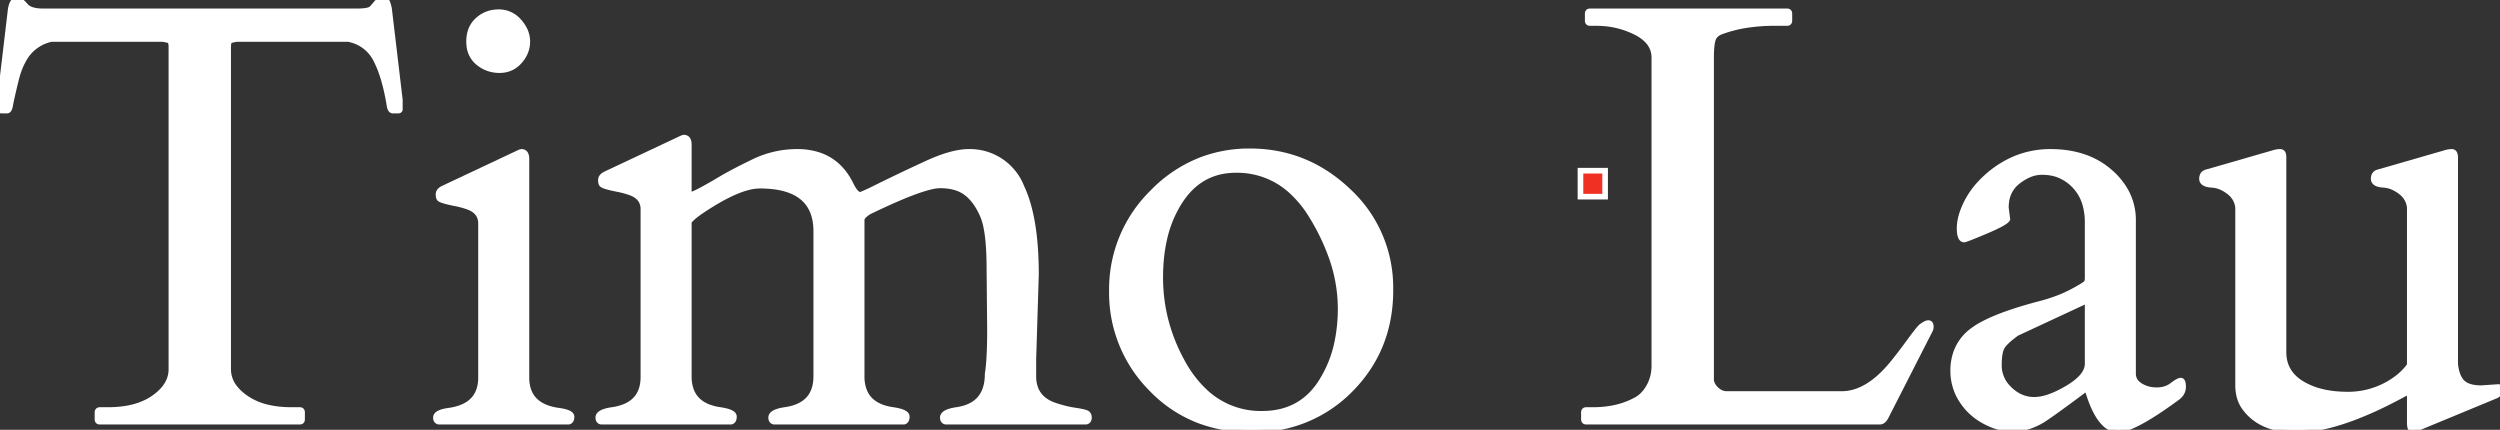 <svg width="419.482" height="72.12" viewBox="0 0 419.482 72.12" xmlns="http://www.w3.org/2000/svg"><rect x="0" y="0" width="419.482" height="72.12" fill="#333333" stroke="none"/><g id="svgGroup" stroke-linecap="round" fill-rule="evenodd" font-size="9pt" stroke="#ffffff" stroke-width="0.25mm" fill="#ffffff" style="stroke:#ffffff;stroke-width:0.25mm;fill:#ffffff"><path d="M 16.357 70.361 L 16.357 69.19 A 0.496 0.496 0 0 1 16.382 69.028 Q 16.46 68.799 16.797 68.799 L 18.164 68.799 A 18.288 18.288 0 0 0 21.232 68.557 Q 22.972 68.26 24.38 67.601 A 9.626 9.626 0 0 0 25.854 66.748 Q 27.914 65.294 28.514 63.497 A 4.816 4.816 0 0 0 28.76 61.963 L 28.76 7.91 A 3.873 3.873 0 0 0 28.744 7.544 Q 28.684 6.919 28.4 6.784 A 0.372 0.372 0 0 0 28.345 6.763 A 6.369 6.369 0 0 0 28.009 6.675 Q 27.822 6.631 27.609 6.59 A 12.249 12.249 0 0 0 27.344 6.543 L 8.594 6.543 A 6.878 6.878 0 0 0 3.902 10.126 Q 3.101 11.555 2.637 13.525 A 252.374 252.374 0 0 0 2.366 14.652 Q 1.828 16.918 1.709 17.651 A 3.306 3.306 0 0 1 1.645 17.958 Q 1.489 18.555 1.172 18.555 L 0.293 18.555 Q 0.011 18.555 0 18.374 A 0.247 0.247 0 0 1 0 18.359 L 0 16.748 L 1.807 1.514 Q 2.1 0 2.783 0 A 1.181 1.181 0 0 1 3.31 0.134 Q 3.76 0.357 4.248 0.952 A 2.145 2.145 0 0 0 5.054 1.542 Q 5.759 1.855 6.866 1.898 A 9.34 9.34 0 0 0 7.227 1.904 L 59.863 1.904 A 14.037 14.037 0 0 0 60.648 1.884 Q 62.052 1.805 62.402 1.416 Q 62.842 0.928 63.232 0.464 A 1.277 1.277 0 0 1 63.725 0.095 A 1.322 1.322 0 0 1 64.233 0 A 1.157 1.157 0 0 1 64.525 0.034 Q 64.869 0.124 65 0.45 A 0.896 0.896 0 0 1 65.015 0.488 A 6.755 6.755 0 0 1 65.282 1.505 A 7.527 7.527 0 0 1 65.283 1.514 L 67.09 16.748 L 67.09 18.359 A 0.179 0.179 0 0 1 67.062 18.462 Q 66.999 18.555 66.797 18.555 L 65.918 18.555 A 0.389 0.389 0 0 1 65.605 18.394 Q 65.459 18.211 65.381 17.822 A 40.883 40.883 0 0 0 64.826 14.968 Q 64.484 13.508 64.061 12.286 A 17.07 17.07 0 0 0 63.135 10.083 A 6.449 6.449 0 0 0 59.076 6.69 A 8.067 8.067 0 0 0 58.496 6.543 L 39.697 6.543 Q 39.111 6.641 38.696 6.763 Q 38.292 6.882 38.282 7.855 A 4.886 4.886 0 0 0 38.281 7.91 L 38.281 61.963 A 5.007 5.007 0 0 0 39.474 65.186 Q 40.142 66.011 41.187 66.748 A 10.474 10.474 0 0 0 44.562 68.286 Q 46.484 68.799 48.877 68.799 L 50.293 68.799 Q 50.603 68.799 50.667 69.045 A 0.576 0.576 0 0 1 50.684 69.19 L 50.684 70.361 Q 50.684 70.671 50.438 70.735 A 0.576 0.576 0 0 1 50.293 70.752 L 16.748 70.752 Q 16.438 70.752 16.374 70.506 A 0.576 0.576 0 0 1 16.357 70.361 Z" id="0" vector-effect="non-scaling-stroke"/><path d="M 95.41 70.752 L 73.633 70.752 Q 73.161 70.658 73.145 70.108 A 1.348 1.348 0 0 1 73.145 70.068 A 0.703 0.703 0 0 1 73.441 69.512 Q 73.969 69.084 75.439 68.897 A 8.892 8.892 0 0 0 77.622 68.31 Q 80.133 67.241 80.604 64.622 A 7.297 7.297 0 0 0 80.713 63.33 L 80.713 37.5 A 2.833 2.833 0 0 0 80.39 36.128 Q 79.862 35.153 78.467 34.668 Q 77.49 34.326 76.367 34.107 A 33.083 33.083 0 0 1 75.711 33.972 Q 75.038 33.826 74.585 33.691 Q 73.988 33.514 73.791 33.358 A 0.439 0.439 0 0 1 73.755 33.325 Q 73.584 33.154 73.584 32.593 A 0.849 0.849 0 0 1 73.809 32.023 Q 73.921 31.894 74.09 31.778 A 2.338 2.338 0 0 1 74.316 31.641 L 86.768 25.781 A 10.353 10.353 0 0 1 86.972 25.682 Q 87.381 25.488 87.5 25.488 A 0.818 0.818 0 0 1 87.901 25.581 Q 88.237 25.766 88.31 26.322 A 2.604 2.604 0 0 1 88.33 26.66 L 88.33 63.33 Q 88.33 68.115 93.604 68.897 A 11.236 11.236 0 0 1 94.354 69.016 Q 95.447 69.232 95.766 69.596 A 0.485 0.485 0 0 1 95.898 69.922 Q 95.898 70.654 95.41 70.752 Z M 83.813 11.768 Q 81.787 11.768 80.249 10.498 A 4.144 4.144 0 0 1 78.757 7.717 A 6 6 0 0 1 78.711 6.958 A 5.67 5.67 0 0 1 78.917 5.389 A 4.236 4.236 0 0 1 80.176 3.369 Q 81.641 2.051 83.667 2.051 A 4.366 4.366 0 0 1 86.909 3.424 A 5.6 5.6 0 0 1 87.085 3.613 A 5.98 5.98 0 0 1 87.986 4.923 A 4.569 4.569 0 0 1 88.477 6.983 A 4.737 4.737 0 0 1 87.485 9.877 A 6.212 6.212 0 0 1 87.158 10.278 Q 85.84 11.768 83.813 11.768 Z" id="1" vector-effect="non-scaling-stroke"/><path d="M 166.113 55.371 L 166.016 45.068 A 58.498 58.498 0 0 0 165.948 42.154 Q 165.816 39.516 165.424 37.79 A 9.349 9.349 0 0 0 164.941 36.231 A 12.334 12.334 0 0 0 164.053 34.501 Q 163.245 33.206 162.207 32.398 A 5.747 5.747 0 0 0 160.19 31.407 Q 159.372 31.179 158.402 31.123 A 11.316 11.316 0 0 0 157.739 31.104 A 7.053 7.053 0 0 0 156.211 31.314 Q 153.729 31.884 149.038 34.003 A 133.612 133.612 0 0 0 145.85 35.498 Q 144.629 36.231 144.58 36.865 L 144.58 63.135 A 6.748 6.748 0 0 0 144.941 65.429 Q 145.67 67.451 147.867 68.304 A 8.853 8.853 0 0 0 149.854 68.799 Q 152.148 69.141 152.148 69.898 A 1.762 1.762 0 0 1 152.126 70.192 Q 152.1 70.341 152.046 70.452 A 0.525 0.525 0 0 1 151.66 70.752 L 129.883 70.752 Q 129.411 70.658 129.395 70.108 A 1.348 1.348 0 0 1 129.395 70.068 Q 129.395 69.141 131.689 68.799 Q 136.963 68.066 136.963 63.135 L 136.963 38.818 Q 136.963 31.831 129.093 31.212 A 20.479 20.479 0 0 0 127.49 31.152 A 8.394 8.394 0 0 0 125.228 31.504 Q 122.221 32.354 117.871 35.254 Q 116.309 36.279 115.576 37.158 L 115.576 63.135 A 6.748 6.748 0 0 0 115.937 65.429 Q 116.666 67.451 118.863 68.304 A 8.853 8.853 0 0 0 120.85 68.799 Q 123.145 69.141 123.145 69.898 A 1.762 1.762 0 0 1 123.122 70.192 Q 123.097 70.341 123.042 70.452 A 0.525 0.525 0 0 1 122.656 70.752 L 100.879 70.752 Q 100.407 70.658 100.391 70.108 A 1.348 1.348 0 0 1 100.391 70.068 Q 100.391 69.141 102.686 68.799 A 8.751 8.751 0 0 0 104.868 68.23 Q 107.367 67.182 107.846 64.561 A 7.399 7.399 0 0 0 107.959 63.233 L 107.959 35.108 A 2.833 2.833 0 0 0 107.637 33.736 Q 107.108 32.761 105.713 32.275 Q 104.736 31.934 103.613 31.714 A 33.083 33.083 0 0 1 102.957 31.579 Q 102.284 31.433 101.831 31.299 Q 101.234 31.122 101.037 30.965 A 0.439 0.439 0 0 1 101.001 30.933 Q 100.83 30.762 100.83 30.2 A 0.849 0.849 0 0 1 101.055 29.631 Q 101.167 29.501 101.336 29.385 A 2.338 2.338 0 0 1 101.563 29.248 L 114.014 23.389 A 10.353 10.353 0 0 1 114.218 23.289 Q 114.627 23.096 114.746 23.096 A 0.818 0.818 0 0 1 115.147 23.188 Q 115.483 23.374 115.556 23.93 A 2.604 2.604 0 0 1 115.576 24.268 L 115.576 32.373 A 0.415 0.415 0 0 0 115.621 32.508 Q 115.709 32.666 115.942 32.666 A 0.685 0.685 0 0 0 116.112 32.638 Q 116.523 32.527 117.554 31.983 A 45.253 45.253 0 0 0 118.251 31.606 Q 119.022 31.181 120.007 30.607 A 143.097 143.097 0 0 0 120.947 30.054 Q 122.358 29.217 124.375 28.193 A 115.869 115.869 0 0 1 126.489 27.149 A 16.592 16.592 0 0 1 133.789 25.488 A 11.207 11.207 0 0 1 137.519 26.075 Q 140.882 27.256 142.676 30.811 A 9.99 9.99 0 0 0 143.006 31.447 Q 143.837 32.907 144.531 32.642 A 12.398 12.398 0 0 0 145.004 32.448 Q 145.801 32.105 147.119 31.445 Q 151.27 29.395 155.518 27.441 Q 159.564 25.581 162.281 25.493 A 8.237 8.237 0 0 1 162.549 25.488 A 9.275 9.275 0 0 1 171.411 31.419 Q 173.828 36.53 173.828 46.045 L 173.389 60.303 L 173.389 63.135 A 5.734 5.734 0 0 0 173.74 65.205 Q 174.344 66.776 175.987 67.627 A 7.273 7.273 0 0 0 177.197 68.115 A 19.541 19.541 0 0 0 179.164 68.663 A 16.314 16.314 0 0 0 180.298 68.872 A 28.636 28.636 0 0 1 180.9 68.967 Q 181.889 69.135 182.251 69.287 A 0.703 0.703 0 0 1 182.68 69.777 A 1.138 1.138 0 0 1 182.715 70.068 A 1.048 1.048 0 0 1 182.687 70.32 Q 182.605 70.653 182.276 70.741 A 0.813 0.813 0 0 1 182.227 70.752 L 158.691 70.752 Q 158.22 70.658 158.204 70.108 A 1.348 1.348 0 0 1 158.203 70.068 Q 158.203 69.141 160.498 68.799 Q 165.723 68.066 165.723 62.744 A 22.999 22.999 0 0 0 165.911 61.174 Q 166.066 59.445 166.102 56.962 A 109.256 109.256 0 0 0 166.113 55.371 Z" id="2" vector-effect="non-scaling-stroke"/><path d="M 193.278 32.408 A 22.669 22.669 0 0 0 186.572 48.804 A 22.737 22.737 0 0 0 193.213 65.234 A 21.952 21.952 0 0 0 201.101 70.518 A 24.245 24.245 0 0 0 209.912 72.07 A 29.456 29.456 0 0 0 210.537 72.064 A 22.393 22.393 0 0 0 226.636 65.308 Q 233.301 58.545 233.301 48.682 A 27.259 27.259 0 0 0 233.294 48.059 A 21.938 21.938 0 0 0 226.27 32.105 Q 219.238 25.391 209.717 25.391 A 22.743 22.743 0 0 0 201.904 26.713 A 22.859 22.859 0 0 0 193.384 32.3 A 27.856 27.856 0 0 0 193.278 32.408 Z M 198.73 61.377 A 19.338 19.338 0 0 0 202.152 65.712 A 13.634 13.634 0 0 0 211.768 69.434 Q 218.164 69.434 221.558 64.307 A 19.938 19.938 0 0 0 224.454 57.085 A 27.712 27.712 0 0 0 224.951 51.709 A 25.979 25.979 0 0 0 223.317 42.82 A 36.427 36.427 0 0 0 220.19 36.377 A 19.183 19.183 0 0 0 216.802 32.147 A 13.461 13.461 0 0 0 207.373 28.516 Q 201.906 28.516 198.592 32.884 A 14.506 14.506 0 0 0 198.071 33.618 A 19.386 19.386 0 0 0 195.375 40.017 Q 194.678 43.007 194.678 46.558 Q 194.678 54.395 198.73 61.377 Z" id="3" vector-effect="non-scaling-stroke"/><path d="M 315.43 70.752 L 266.162 70.752 Q 265.852 70.752 265.788 70.506 A 0.576 0.576 0 0 1 265.771 70.361 L 265.771 69.19 Q 265.771 68.88 266.017 68.816 A 0.576 0.576 0 0 1 266.162 68.799 L 267.334 68.799 A 16.979 16.979 0 0 0 271.035 68.413 A 13.206 13.206 0 0 0 274.658 67.041 Q 275.928 66.309 276.758 64.771 A 6.968 6.968 0 0 0 277.568 61.914 A 8.367 8.367 0 0 0 277.588 61.328 L 277.588 9.668 Q 277.588 6.95 274.439 5.373 A 11.412 11.412 0 0 0 273.682 5.029 Q 270.947 3.858 267.871 3.858 L 266.797 3.858 Q 266.487 3.858 266.423 3.612 A 0.576 0.576 0 0 1 266.406 3.467 L 266.406 2.295 Q 266.406 1.985 266.652 1.921 A 0.576 0.576 0 0 1 266.797 1.904 L 299.854 1.904 Q 300.163 1.904 300.227 2.15 A 0.576 0.576 0 0 1 300.244 2.295 L 300.244 3.467 Q 300.244 3.777 299.998 3.841 A 0.576 0.576 0 0 1 299.854 3.858 L 297.754 3.858 A 30.427 30.427 0 0 0 293.296 4.169 A 22.318 22.318 0 0 0 288.867 5.274 A 2.994 2.994 0 0 0 288.224 5.581 A 1.91 1.91 0 0 0 287.427 6.567 A 3.907 3.907 0 0 0 287.281 7.139 Q 287.166 7.754 287.128 8.684 A 24.377 24.377 0 0 0 287.109 9.668 L 287.109 63.818 A 2.19 2.19 0 0 0 287.451 64.746 Q 287.659 65.072 287.988 65.381 A 2.822 2.822 0 0 0 288.736 65.894 A 2.385 2.385 0 0 0 289.746 66.113 L 309.033 66.113 Q 312.369 66.113 315.618 63.093 A 21.283 21.283 0 0 0 317.578 60.986 Q 318.701 59.619 320.361 57.349 A 86.879 86.879 0 0 1 320.939 56.567 Q 322.095 55.023 322.412 54.785 A 6.316 6.316 0 0 1 322.708 54.576 Q 323.858 53.812 323.964 54.649 A 1.487 1.487 0 0 1 323.975 54.834 A 1.247 1.247 0 0 1 323.889 55.283 A 1.531 1.531 0 0 1 323.828 55.42 L 316.455 69.873 Q 316.016 70.752 315.43 70.752 Z" id="5" vector-effect="non-scaling-stroke"/><path d="M 350.293 46.729 L 350.293 37.354 A 10.977 10.977 0 0 0 349.894 34.295 A 7.481 7.481 0 0 0 345.996 29.59 Q 344.59 28.863 342.63 28.858 A 10.66 10.66 0 0 0 342.603 28.858 A 5.518 5.518 0 0 0 340.425 29.325 Q 339.687 29.639 338.943 30.166 A 10.324 10.324 0 0 0 338.599 30.42 A 5.083 5.083 0 0 0 336.617 34.037 A 7.421 7.421 0 0 0 336.572 34.863 L 336.816 36.768 A 0.936 0.936 0 0 1 336.577 37.038 Q 335.869 37.631 333.301 38.721 A 188.553 188.553 0 0 1 332.188 39.189 Q 329.987 40.106 329.59 40.186 Q 328.809 40.186 328.809 38.306 A 7.488 7.488 0 0 1 329.039 36.517 Q 329.231 35.739 329.581 34.903 A 14.484 14.484 0 0 1 329.932 34.131 A 13.929 13.929 0 0 1 332.369 30.66 A 16.399 16.399 0 0 1 333.105 29.932 A 16.856 16.856 0 0 1 338.232 26.599 A 15.289 15.289 0 0 1 344.043 25.488 Q 350.195 25.488 354.053 28.882 A 12.122 12.122 0 0 1 356.55 31.853 A 9.946 9.946 0 0 1 357.91 36.963 L 357.91 62.695 A 2.202 2.202 0 0 0 358.7 64.42 A 3.245 3.245 0 0 0 359.106 64.722 A 4.902 4.902 0 0 0 361.339 65.456 A 6.088 6.088 0 0 0 361.865 65.479 A 5.002 5.002 0 0 0 363.092 65.335 A 3.759 3.759 0 0 0 364.478 64.673 A 11.767 11.767 0 0 1 364.848 64.399 Q 365.601 63.867 365.918 63.867 Q 366.278 63.867 366.306 64.76 A 5.011 5.011 0 0 1 366.309 64.917 A 2.043 2.043 0 0 1 365.688 66.389 A 3.078 3.078 0 0 1 365.332 66.699 A 86.014 86.014 0 0 1 362.752 68.525 Q 358.729 71.252 356.557 71.882 A 4.167 4.167 0 0 1 355.42 72.07 A 3.231 3.231 0 0 1 353.157 71.079 Q 351.532 69.534 350.342 65.576 A 3.745 3.745 0 0 0 350.297 65.437 Q 350.193 65.132 350.116 65.132 A 0.04 0.04 0 0 0 350.098 65.137 Q 344.432 69.386 342.7 70.471 A 10.814 10.814 0 0 1 342.48 70.606 Q 338.654 72.799 334.805 71.469 A 10.188 10.188 0 0 1 334.448 71.338 Q 330.42 69.775 328.613 66.162 A 9.124 9.124 0 0 1 327.734 62.207 A 9.029 9.029 0 0 1 328.242 59.117 A 7.813 7.813 0 0 1 330.811 55.615 A 12.947 12.947 0 0 1 332.838 54.332 Q 336.182 52.577 342.529 50.928 A 27.253 27.253 0 0 0 345.624 49.91 A 21.622 21.622 0 0 0 347.754 48.926 A 46.461 46.461 0 0 0 348.294 48.634 Q 349.732 47.845 350.072 47.499 A 0.415 0.415 0 0 0 350.171 47.363 A 2.27 2.27 0 0 0 350.257 47.059 Q 350.292 46.892 350.293 46.738 A 1.406 1.406 0 0 0 350.293 46.729 Z M 350.293 61.035 L 350.293 51.123 A 1.784 1.784 0 0 0 350.285 50.947 Q 350.268 50.775 350.213 50.685 A 0.184 0.184 0 0 0 350.049 50.586 Q 349.861 50.586 349.76 50.615 A 0.308 0.308 0 0 0 349.707 50.635 L 338.379 55.908 Q 336.621 57.178 336.011 58.057 A 2.474 2.474 0 0 0 335.709 58.687 Q 335.486 59.356 335.424 60.41 A 14.87 14.87 0 0 0 335.4 61.279 A 5.422 5.422 0 0 0 337.028 65.179 A 7.22 7.22 0 0 0 337.207 65.357 Q 339.014 67.09 341.333 67.09 A 7.009 7.009 0 0 0 343.108 66.84 Q 344.721 66.416 346.699 65.273 A 24.418 24.418 0 0 0 346.973 65.112 Q 350.293 63.135 350.293 61.035 Z" id="6" vector-effect="non-scaling-stroke"/><path d="M 404.346 70.85 L 404.346 66.455 Q 404.104 65.634 403.719 65.888 A 0.534 0.534 0 0 0 403.711 65.894 A 3.743 3.743 0 0 1 403.48 66.035 Q 402.923 66.356 401.312 67.182 A 257.377 257.377 0 0 1 400.537 67.578 A 61.894 61.894 0 0 1 395.382 69.874 Q 390.052 71.942 385.991 72.105 A 17.107 17.107 0 0 1 385.303 72.119 A 14.962 14.962 0 0 1 381.98 71.775 Q 379.828 71.284 378.287 70.095 A 8.294 8.294 0 0 1 376.514 68.213 A 5.663 5.663 0 0 1 375.686 66.174 A 7.916 7.916 0 0 1 375.537 64.6 L 375.537 34.815 A 3.714 3.714 0 0 0 374.387 32.486 A 4.768 4.768 0 0 0 374.268 32.373 A 6.605 6.605 0 0 0 373.018 31.535 A 4.796 4.796 0 0 0 371.118 31.006 Q 369.482 30.908 369.482 30.005 A 1.563 1.563 0 0 1 369.533 29.592 Q 369.663 29.115 370.133 28.946 A 1.349 1.349 0 0 1 370.264 28.906 L 381.445 25.684 A 3.787 3.787 0 0 1 382.237 25.508 A 3.312 3.312 0 0 1 382.593 25.488 A 0.524 0.524 0 0 1 382.88 25.563 Q 383.088 25.696 383.138 26.062 A 1.893 1.893 0 0 1 383.154 26.318 L 383.154 59.082 Q 383.154 62.5 386.182 64.356 A 11.819 11.819 0 0 0 389.615 65.744 Q 391.556 66.211 393.921 66.211 A 13.574 13.574 0 0 0 402.393 63.33 A 10.023 10.023 0 0 0 403.875 61.896 A 8.859 8.859 0 0 0 404.346 61.279 L 404.346 34.815 A 3.714 3.714 0 0 0 403.196 32.486 A 4.768 4.768 0 0 0 403.076 32.373 A 6.605 6.605 0 0 0 401.826 31.535 A 4.796 4.796 0 0 0 399.927 31.006 Q 398.291 30.908 398.291 30.005 A 1.563 1.563 0 0 1 398.341 29.592 Q 398.472 29.115 398.942 28.946 A 1.349 1.349 0 0 1 399.072 28.906 L 410.254 25.684 A 3.787 3.787 0 0 1 411.046 25.508 A 3.312 3.312 0 0 1 411.401 25.488 Q 411.928 25.488 411.961 26.346 A 3.087 3.087 0 0 1 411.963 26.465 L 411.963 61.133 A 8.636 8.636 0 0 0 412.158 62.245 Q 412.482 63.542 413.184 64.209 A 2.882 2.882 0 0 0 414.156 64.801 Q 415.036 65.137 416.357 65.137 L 419.189 64.941 A 0.237 0.237 0 0 1 419.414 65.091 Q 419.469 65.204 419.48 65.405 A 1.87 1.87 0 0 1 419.482 65.503 A 0.807 0.807 0 0 1 419.224 66.092 Q 419.048 66.267 418.75 66.406 L 405.762 71.777 Q 405.383 71.967 405.076 72.034 A 1.484 1.484 0 0 1 404.761 72.07 Q 404.388 72.07 404.35 71.088 A 6.128 6.128 0 0 1 404.346 70.85 Z" id="7" vector-effect="non-scaling-stroke"/><path d="M265.19 33V28.644H269.326V33H265.19Z" fill="#F13024"/></g></svg>